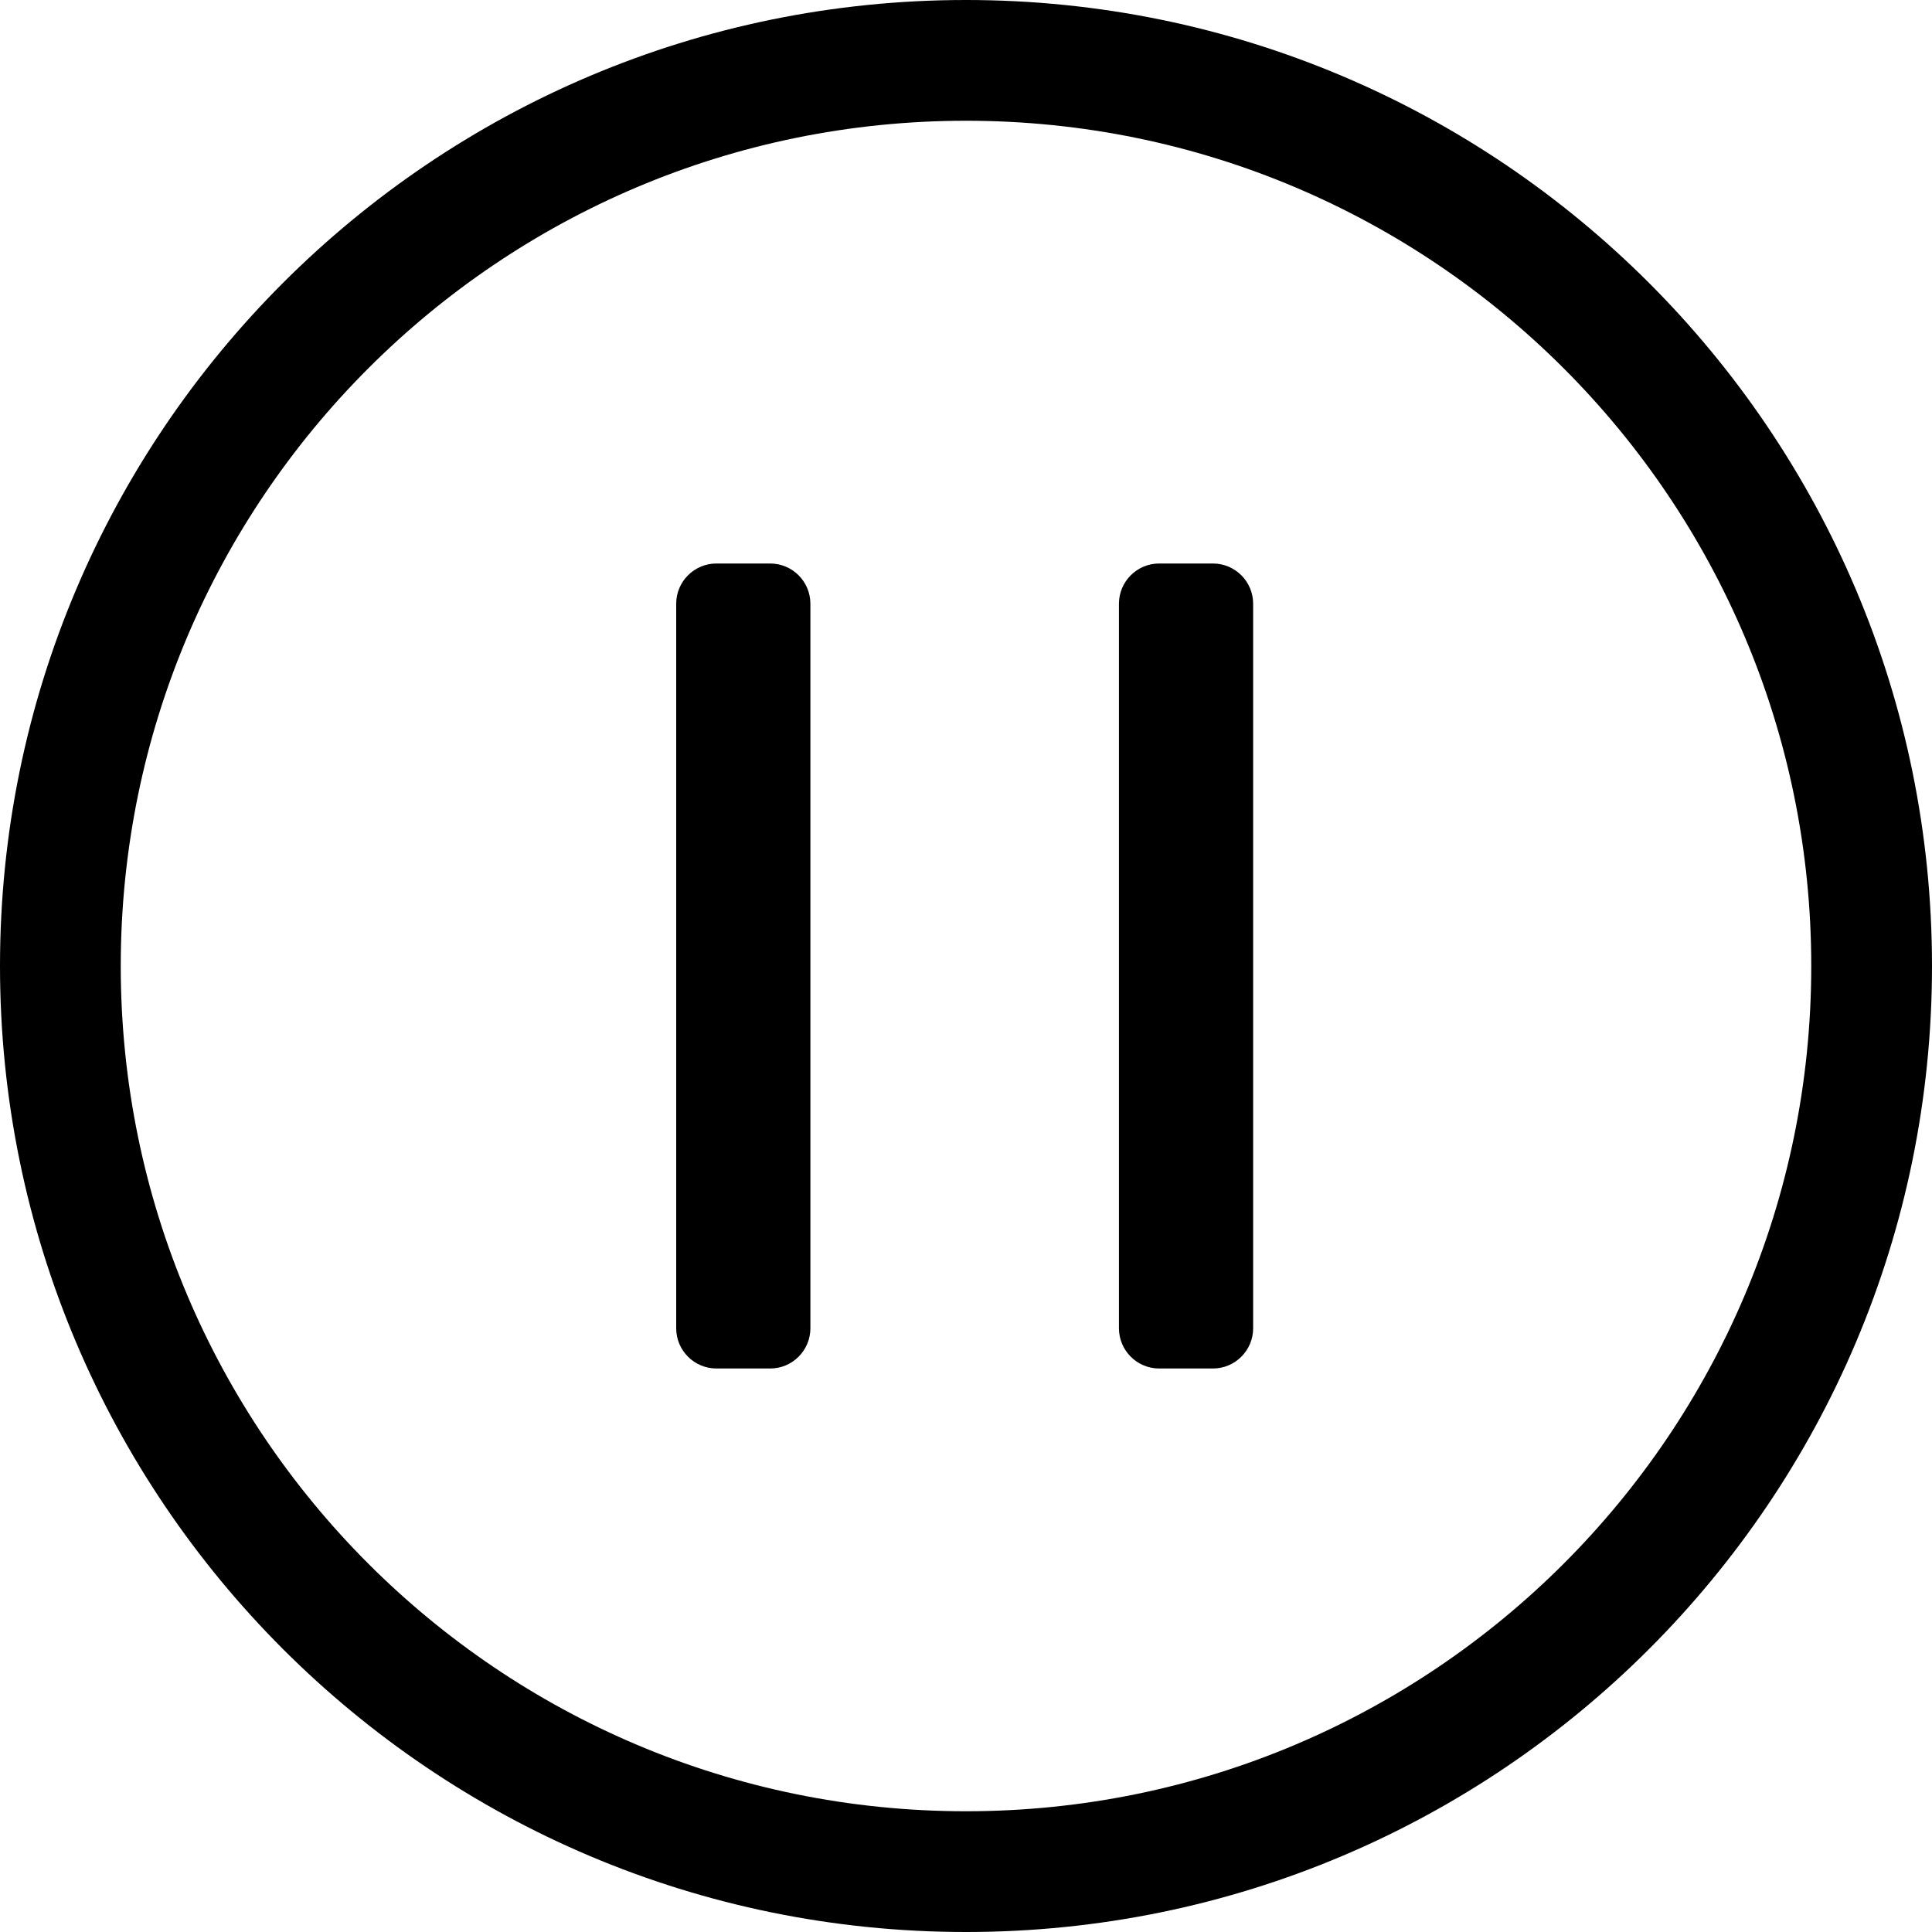 <svg width="24" height="24" viewBox="0 0 24 24" fill="none" xmlns="http://www.w3.org/2000/svg">
<path d="M1.5 12C1.5 6.201 6.201 1.5 12 1.5C17.799 1.5 22.5 6.201 22.5 12C22.5 17.799 17.799 22.5 12 22.5C6.201 22.5 1.5 17.799 1.5 12ZM12 0C5.373 0 0 5.373 0 12C0 18.627 5.373 24 12 24C18.627 24 24 18.627 24 12C24 5.373 18.627 0 12 0ZM8.4 7.5V16.5C8.4 16.776 8.624 17 8.9 17H9.567C9.843 17 10.067 16.776 10.067 16.5V7.5C10.067 7.224 9.843 7 9.567 7H8.9C8.624 7 8.4 7.224 8.4 7.5ZM14.4 7C14.124 7 13.9 7.224 13.9 7.5V16.5C13.9 16.776 14.124 17 14.4 17H15.067C15.343 17 15.567 16.776 15.567 16.5V7.5C15.567 7.224 15.343 7 15.067 7H14.4Z" fill="black"/>
</svg>
